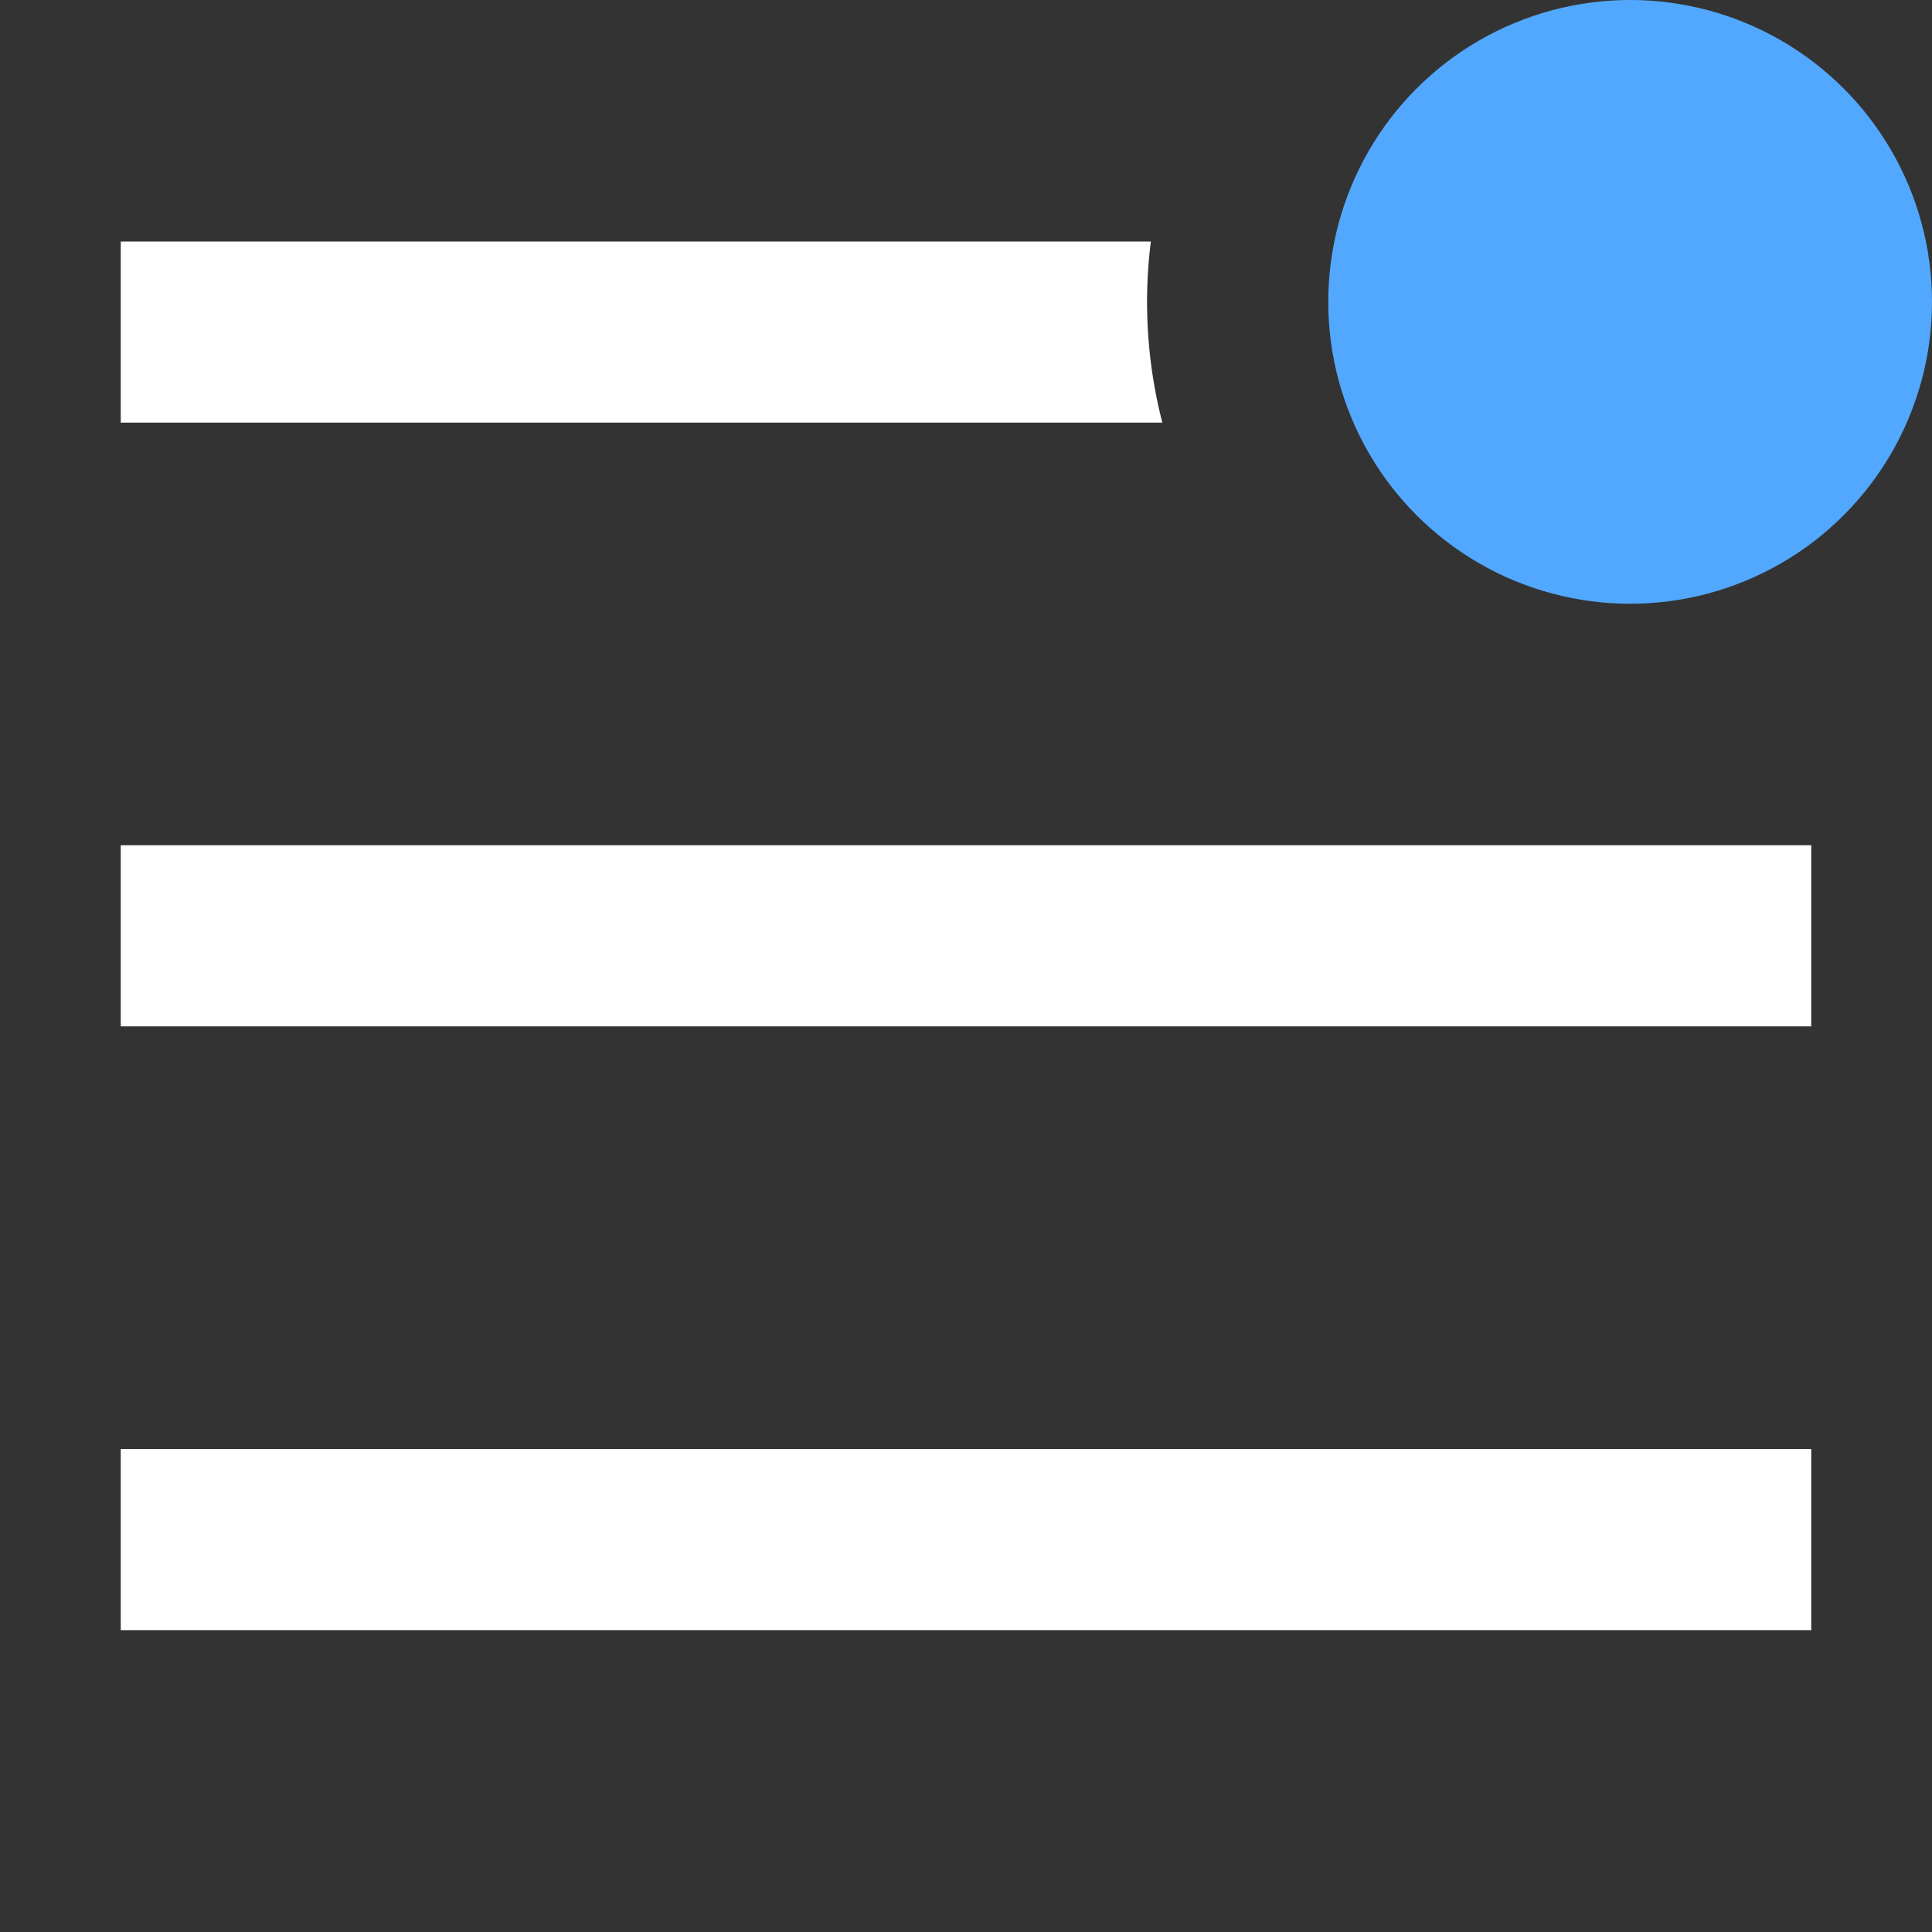 <svg stroke-linejoin="round" data-testid="geist-icon" viewBox="0 0 16 16"><rect x="0" y="0" width="16" height="16" fill="#333333" stroke="none"/><circle cx="13.5" cy="2.5" r="2.5" fill="#52a8ff"/><path fill="white" fill-rule="evenodd" d="M9.531 2H1v1.5H9.626A4.007 4.007 0 019.531 2zM1.75 12H1v1.5h14V12H1.75zM1 7h14v1.5H1V7z" clip-rule="evenodd"/></svg>